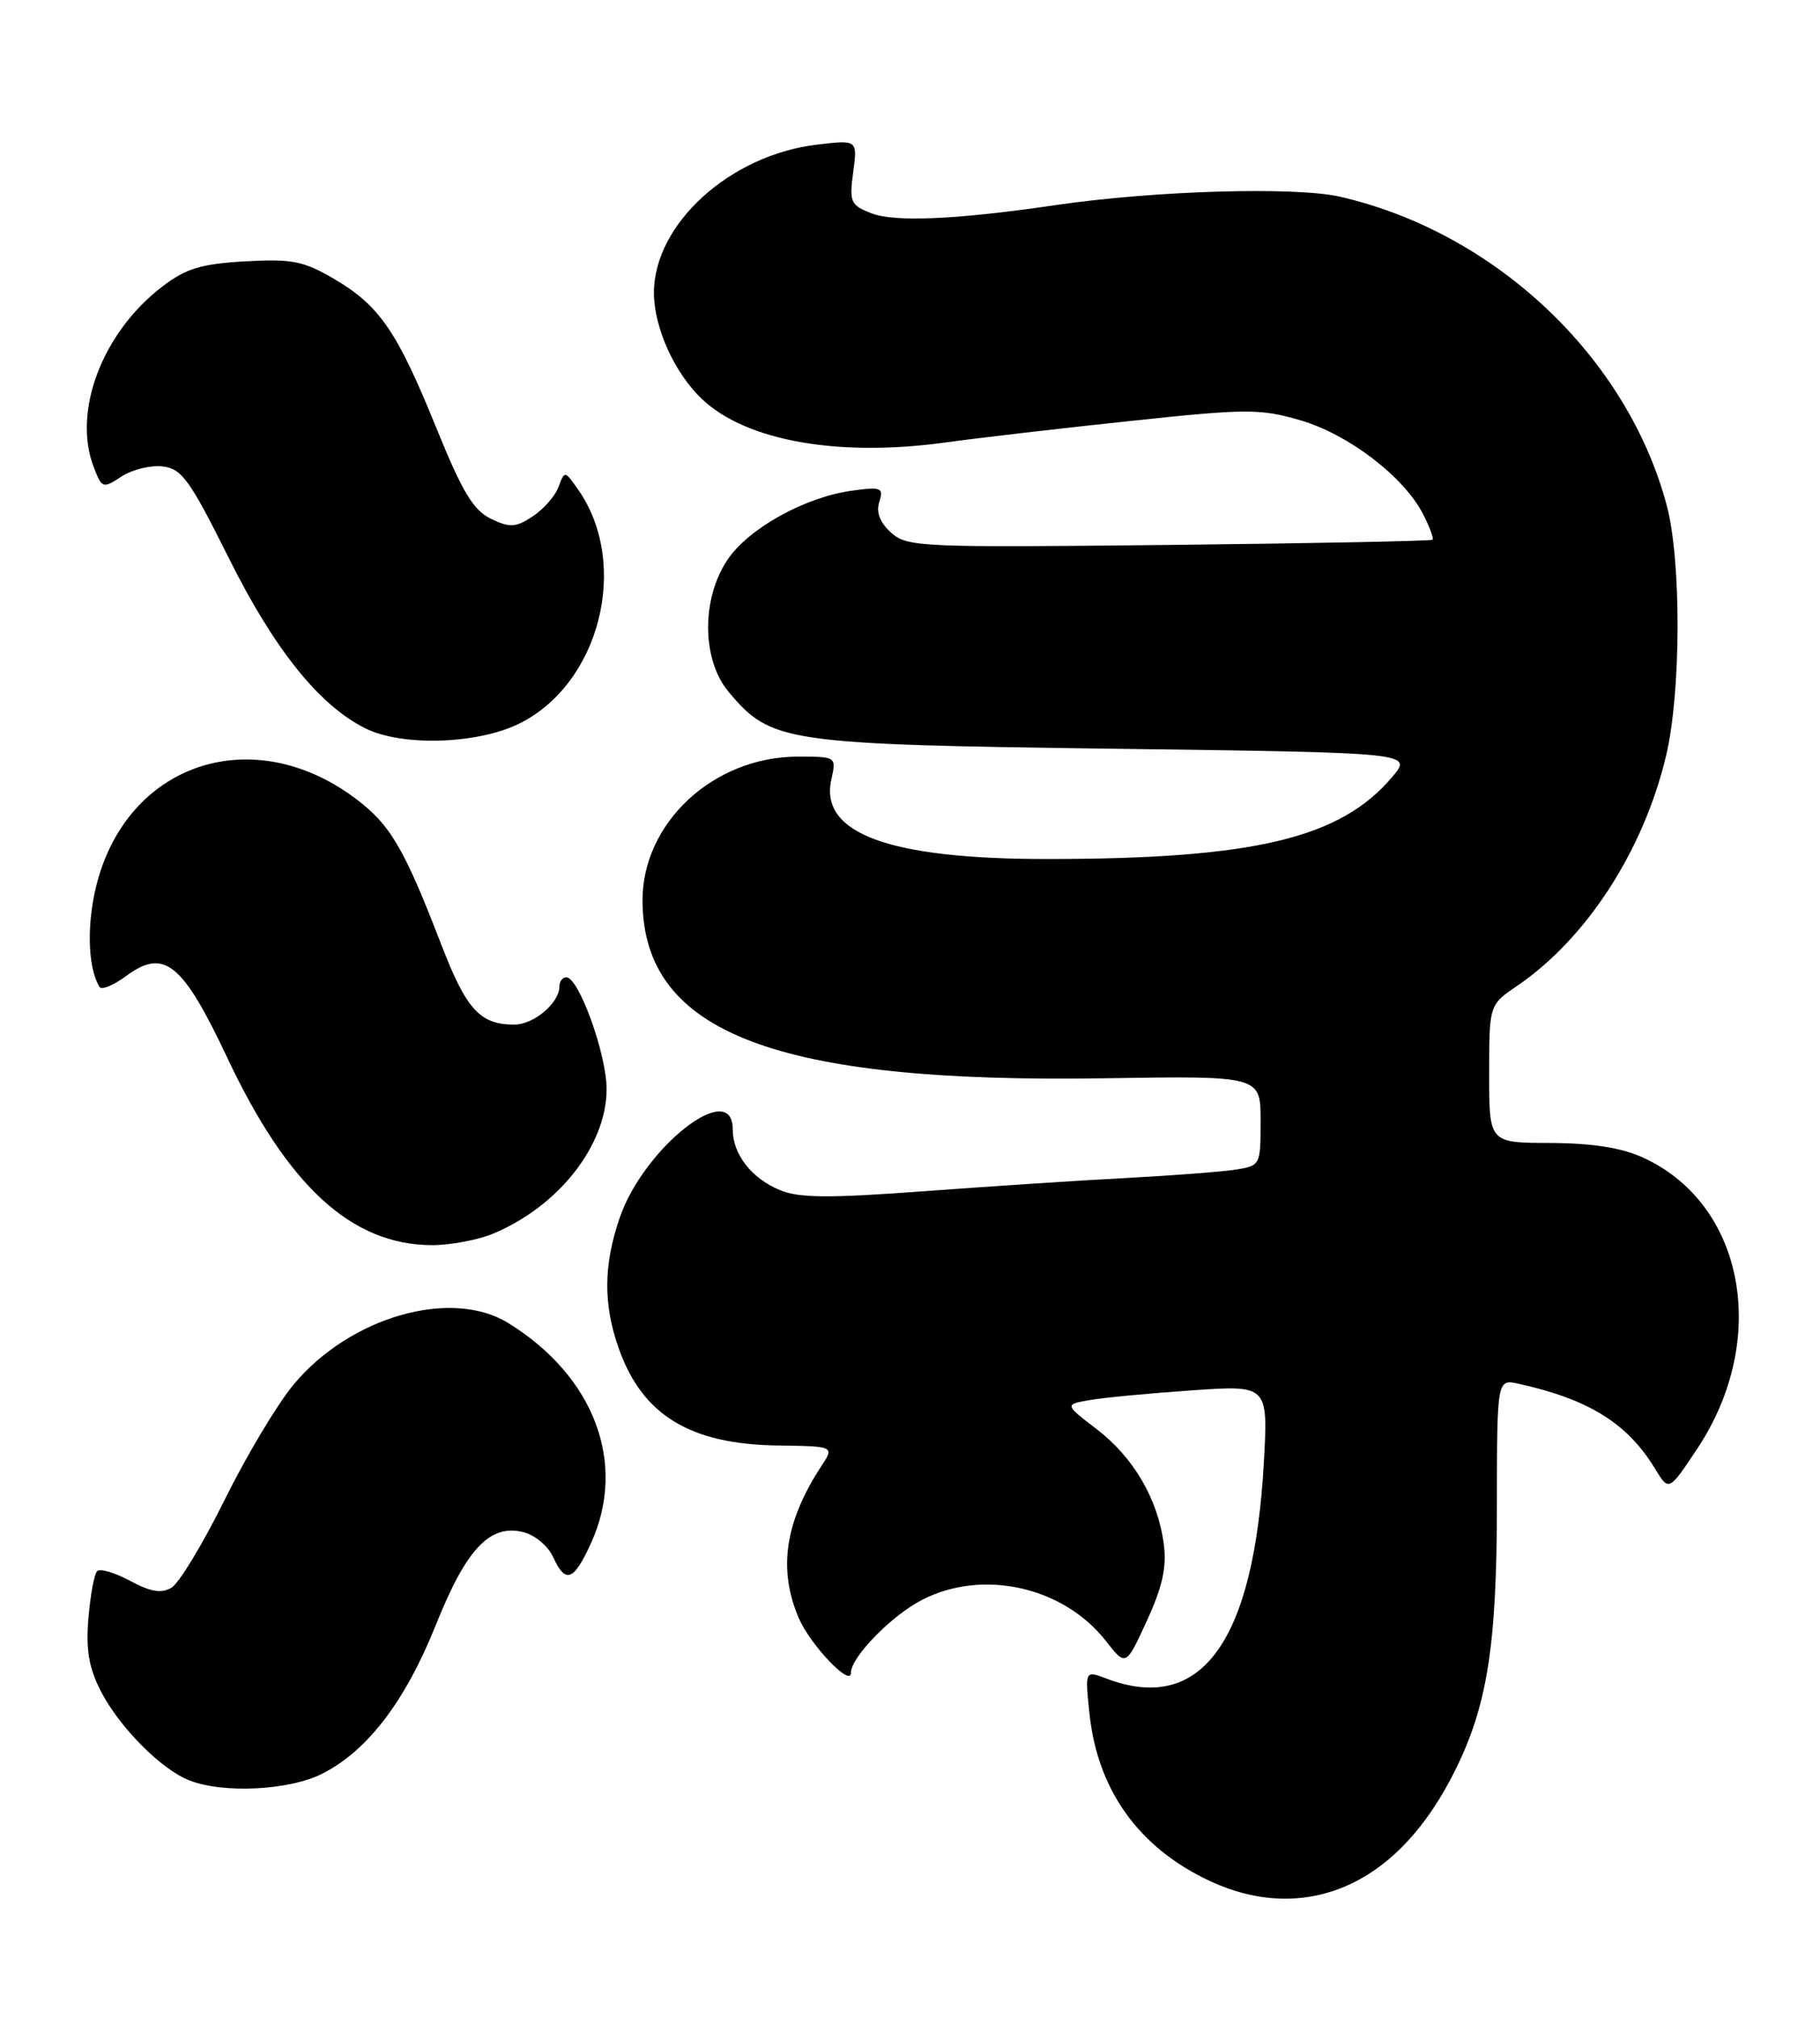 <?xml version="1.0" encoding="UTF-8" standalone="no"?>
<!DOCTYPE svg PUBLIC "-//W3C//DTD SVG 1.1//EN" "http://www.w3.org/Graphics/SVG/1.1/DTD/svg11.dtd" >
<svg xmlns="http://www.w3.org/2000/svg" xmlns:xlink="http://www.w3.org/1999/xlink" version="1.1" viewBox="0 0 231 256">
 <g >
 <path fill="currentColor"
d=" M 171.64 238.93 C 176.72 236.47 181.08 231.75 184.51 224.98 C 188.73 216.65 189.97 209.02 189.99 191.23 C 190.00 174.96 190.00 174.96 192.75 175.57 C 201.66 177.54 206.56 180.59 210.05 186.33 C 211.82 189.24 211.82 189.24 215.42 183.81 C 224.64 169.93 221.42 152.73 208.51 146.86 C 205.76 145.61 202.07 145.04 196.75 145.02 C 189.00 145.00 189.00 145.00 189.01 136.25 C 189.01 127.50 189.01 127.50 192.57 125.08 C 201.40 119.06 208.64 107.86 211.48 95.82 C 213.37 87.80 213.41 71.12 211.55 64.13 C 206.54 45.31 189.79 29.49 170.09 24.96 C 164.38 23.66 146.59 24.18 134.00 26.02 C 121.51 27.86 113.56 28.21 110.62 27.07 C 107.95 26.03 107.78 25.66 108.29 21.85 C 108.84 17.74 108.84 17.74 103.70 18.35 C 92.65 19.66 83.00 28.42 83.00 37.15 C 83.00 41.59 85.66 47.43 89.17 50.70 C 94.80 55.96 106.43 58.01 120.00 56.14 C 124.12 55.57 134.70 54.34 143.50 53.41 C 158.26 51.84 159.93 51.84 165.03 53.32 C 171.12 55.09 178.15 60.45 180.60 65.19 C 181.45 66.84 182.00 68.32 181.82 68.48 C 181.65 68.65 166.59 68.94 148.36 69.14 C 116.83 69.48 115.12 69.41 113.10 67.58 C 111.68 66.30 111.18 65.01 111.60 63.69 C 112.17 61.88 111.87 61.75 108.18 62.25 C 102.23 63.05 95.08 66.99 92.37 70.97 C 89.00 75.94 89.05 83.72 92.50 87.81 C 97.87 94.20 99.54 94.45 141.40 95.00 C 179.29 95.50 179.29 95.50 176.73 98.55 C 170.14 106.37 159.22 108.98 132.93 108.99 C 112.85 109.00 104.01 105.76 105.51 98.93 C 106.16 96.00 106.16 96.00 101.29 96.00 C 90.52 96.00 81.46 104.45 81.55 114.40 C 81.71 131.06 98.49 137.47 140.25 136.81 C 160.00 136.50 160.00 136.50 160.00 142.20 C 160.00 147.87 159.98 147.91 156.75 148.41 C 154.96 148.68 148.78 149.15 143.00 149.46 C 137.22 149.76 125.65 150.52 117.28 151.14 C 105.18 152.04 101.43 152.01 98.99 151.00 C 95.36 149.49 93.00 146.45 93.00 143.28 C 93.00 136.73 81.68 145.62 78.64 154.55 C 76.59 160.55 76.56 165.50 78.53 171.07 C 81.51 179.54 87.58 183.25 98.70 183.40 C 105.90 183.50 105.90 183.50 104.26 186.00 C 99.63 193.07 98.73 199.08 101.37 205.28 C 102.82 208.68 108.00 214.12 108.00 212.25 C 108.00 210.25 113.19 204.94 117.09 202.96 C 124.78 199.03 134.98 201.33 140.36 208.20 C 142.90 211.45 142.90 211.45 145.57 205.63 C 147.56 201.28 148.10 198.81 147.71 195.89 C 146.95 190.17 143.88 184.93 139.22 181.35 C 135.11 178.20 135.11 178.20 138.30 177.64 C 140.06 177.33 145.88 176.78 151.23 176.41 C 160.96 175.73 160.96 175.73 160.41 185.61 C 159.12 208.40 152.44 217.54 140.42 212.97 C 137.71 211.94 137.71 211.94 138.27 217.34 C 139.28 227.10 144.51 234.41 153.50 238.63 C 159.72 241.55 166.01 241.66 171.64 238.93 Z  M 40.93 225.03 C 46.67 222.11 51.46 215.82 55.33 206.14 C 59.20 196.48 62.18 193.33 66.45 194.40 C 67.89 194.76 69.57 196.17 70.19 197.53 C 71.78 201.01 72.81 200.63 75.03 195.75 C 79.61 185.66 75.43 174.60 64.50 167.86 C 57.25 163.39 44.38 167.09 37.24 175.70 C 35.18 178.18 31.25 184.76 28.50 190.32 C 25.75 195.88 22.72 200.89 21.76 201.45 C 20.48 202.20 19.11 201.98 16.51 200.57 C 14.57 199.53 12.69 198.98 12.33 199.34 C 11.96 199.70 11.47 202.40 11.22 205.33 C 10.89 209.35 11.28 211.61 12.80 214.58 C 15.16 219.15 20.42 224.46 24.00 225.88 C 28.31 227.59 36.74 227.17 40.93 225.03 Z  M 62.62 156.51 C 70.91 153.05 76.99 145.30 76.99 138.19 C 77.00 133.79 73.47 124.00 71.88 124.00 C 71.39 124.00 71.00 124.53 71.00 125.17 C 71.00 127.26 67.75 130.00 65.28 130.00 C 60.91 130.00 59.19 128.11 55.97 119.75 C 51.22 107.43 49.49 104.53 44.90 101.15 C 32.16 91.79 16.78 96.65 12.49 111.38 C 10.97 116.60 11.04 122.64 12.64 125.23 C 12.90 125.64 14.42 125.01 16.03 123.82 C 20.84 120.27 23.17 122.16 28.86 134.23 C 36.54 150.52 44.63 157.93 54.78 157.98 C 57.14 157.99 60.67 157.33 62.62 156.51 Z  M 65.80 91.86 C 76.14 86.85 80.02 71.57 73.36 62.09 C 71.68 59.70 71.66 59.70 70.89 61.78 C 70.46 62.94 68.98 64.62 67.61 65.52 C 65.45 66.94 64.72 66.98 62.31 65.82 C 60.08 64.75 58.68 62.42 55.41 54.37 C 50.42 42.05 48.18 38.78 42.41 35.39 C 38.51 33.11 37.08 32.83 31.11 33.16 C 25.52 33.48 23.61 34.06 20.60 36.36 C 12.98 42.17 9.17 52.22 11.90 59.28 C 12.94 61.97 13.06 62.01 15.42 60.46 C 16.77 59.58 19.11 59.00 20.64 59.18 C 23.07 59.46 24.08 60.86 29.03 70.79 C 34.83 82.42 40.55 89.54 46.41 92.43 C 51.03 94.71 60.48 94.43 65.80 91.86 Z "/>
</g>
</svg>